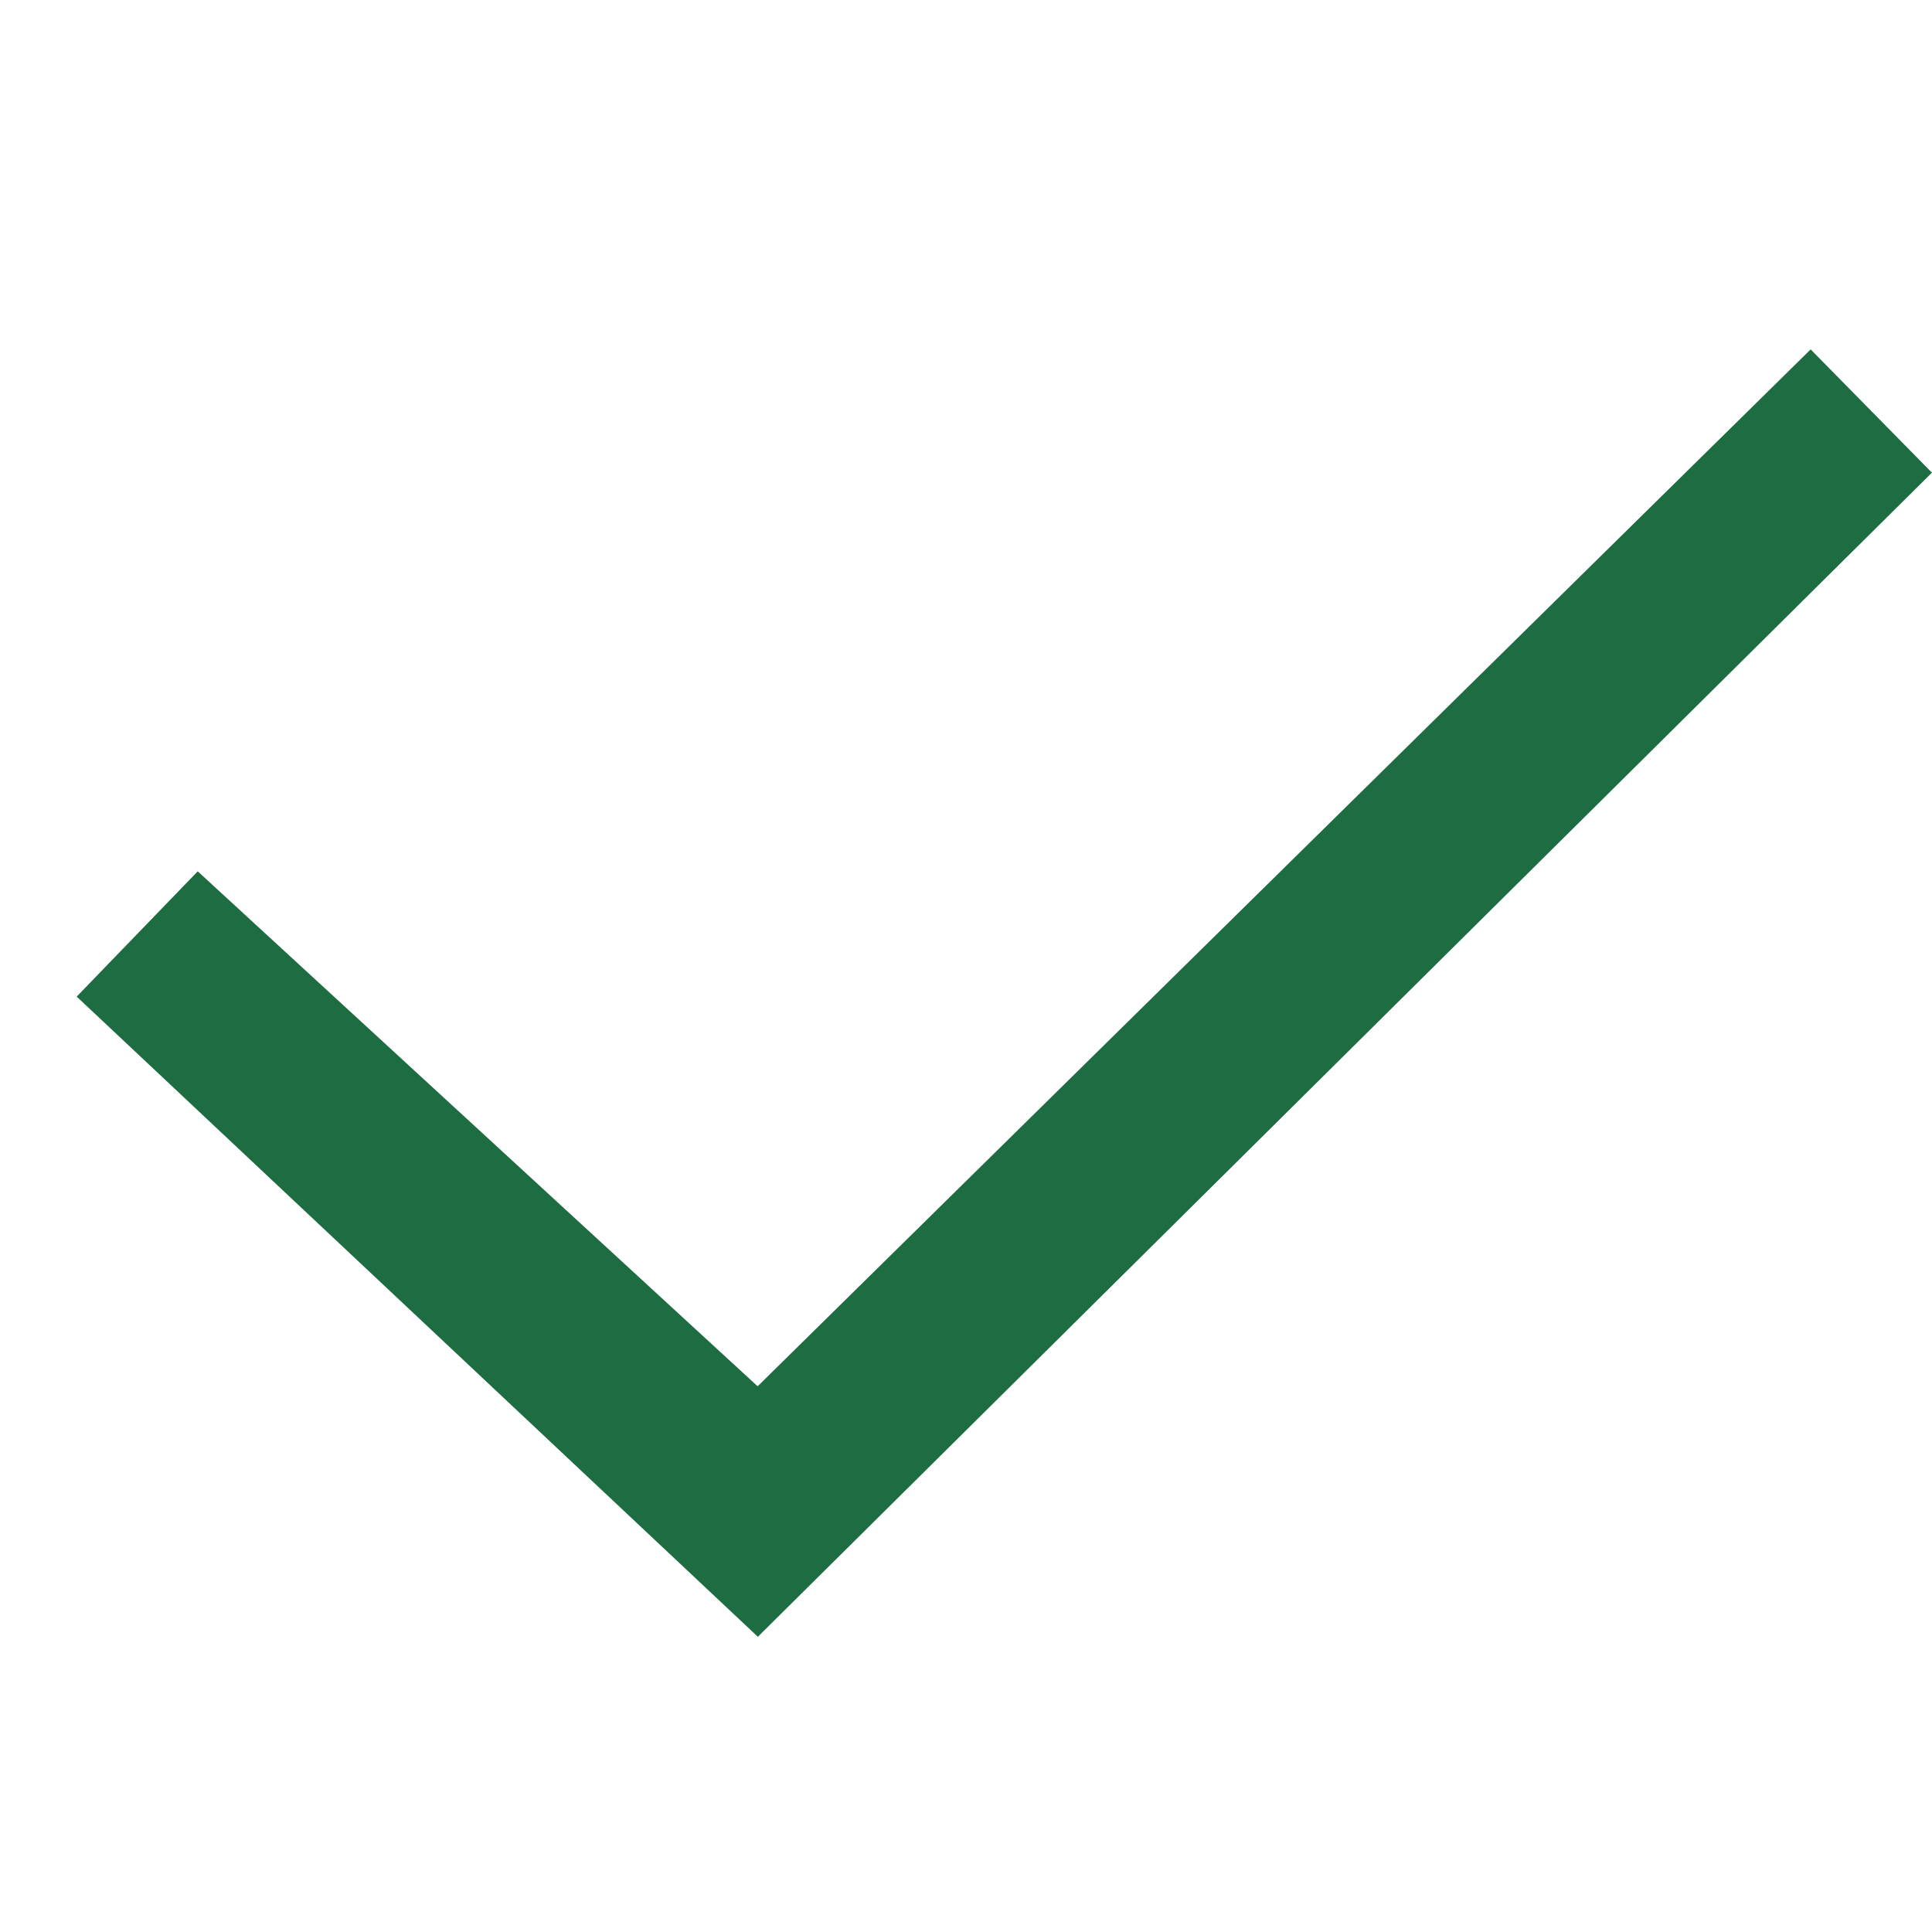 <svg xmlns="http://www.w3.org/2000/svg" width="26" height="26">
    <g>
        <g data-name="Group 707" style="isolation:isolate">
            <path data-name="Path 484" d="m193.307 361.477 7.535 6.93 14.171-13.954 1.632 1.659-15.8 15.666-9.167-8.615z" transform="translate(-190.646 -349.751)" style="fill:#1e6c42"/>
        </g>
    </g>
</svg>
